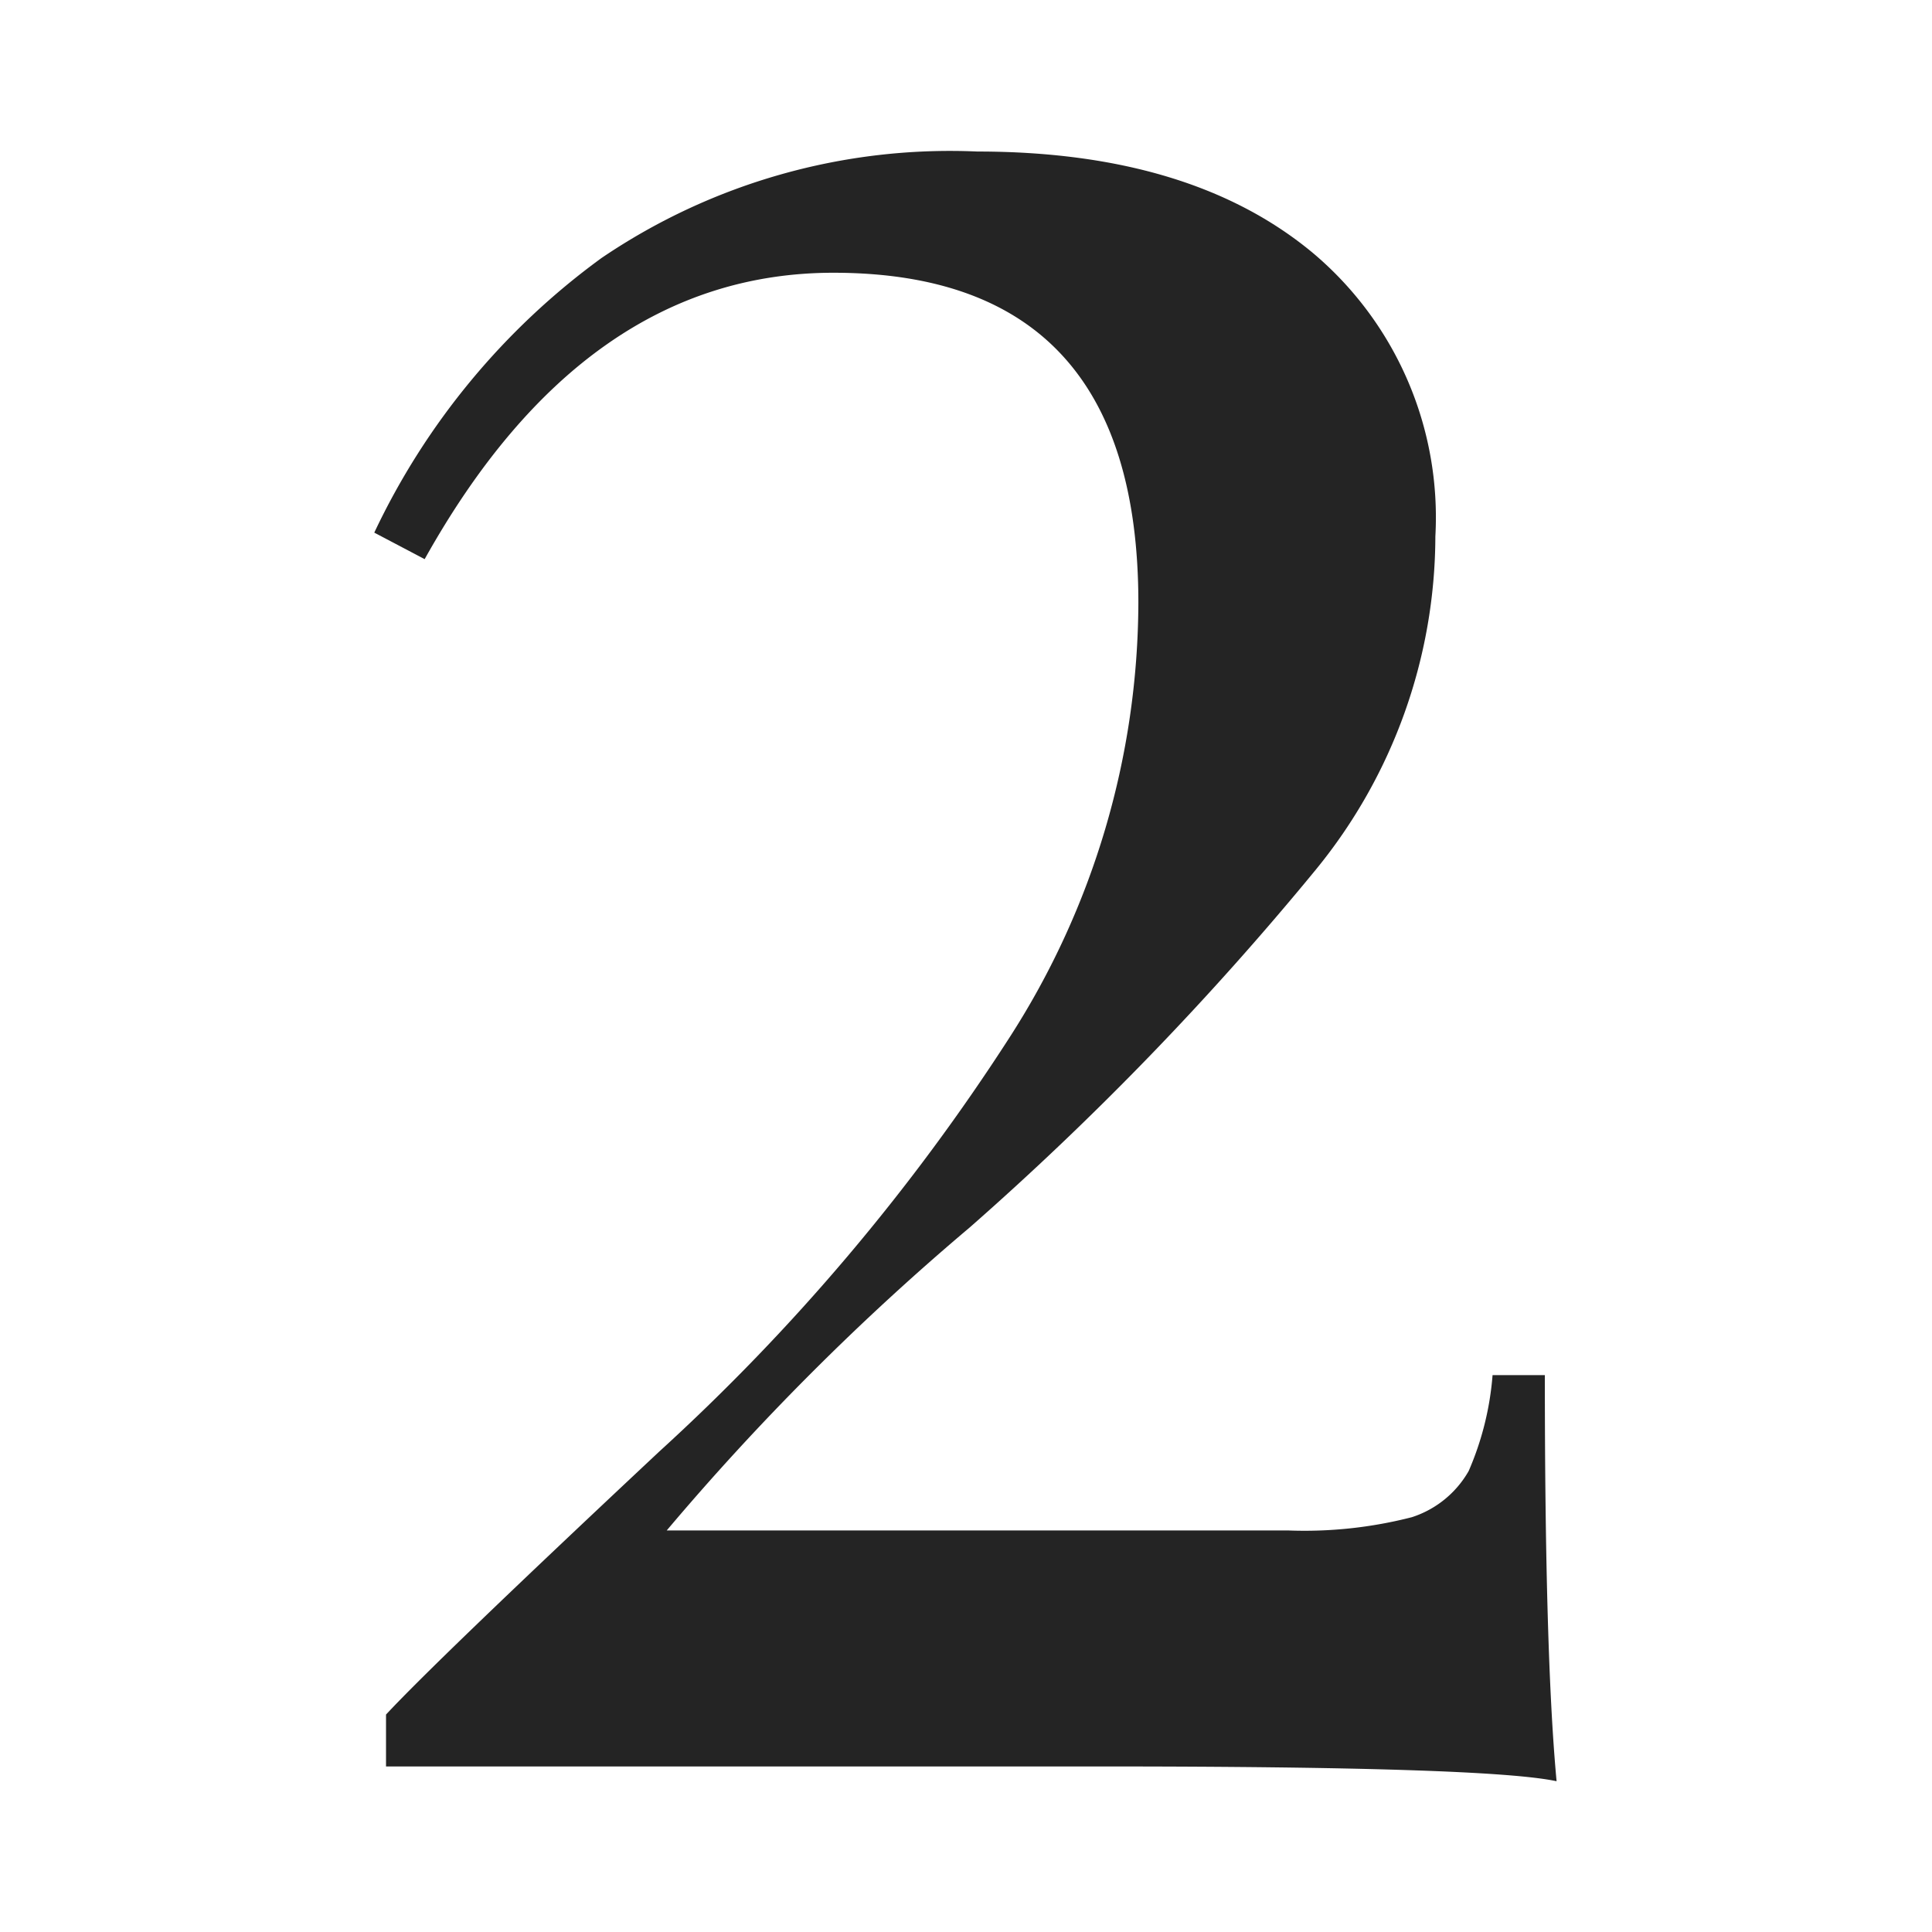 <svg id="Calque_1" data-name="Calque 1" xmlns="http://www.w3.org/2000/svg" viewBox="0 0 51 51"><defs><style>.cls-1{fill:#242424;}</style></defs><path class="cls-1" d="M9.88,14.06a19,19,0,0,1,6-7.25A16.38,16.38,0,0,1,25.8,4c3.75,0,6.71.89,8.86,2.68a9.12,9.12,0,0,1,3.23,7.48,13.94,13.94,0,0,1-3.15,8.79,80.8,80.8,0,0,1-9.14,9.45,66.94,66.94,0,0,0-8,8H34a11.38,11.38,0,0,0,3.27-.35,2.67,2.67,0,0,0,1.5-1.22,7.88,7.88,0,0,0,.63-2.53h1.38q0,7.41.31,10.72-1.82-.39-12-.39H10.19V45.26q1.35-1.45,7.21-6.94a55.26,55.26,0,0,0,9.26-10.95,21.3,21.3,0,0,0,3.39-11.46Q30.05,7.2,22,7.2q-6.57,0-10.79,7.56Z"/></svg>
